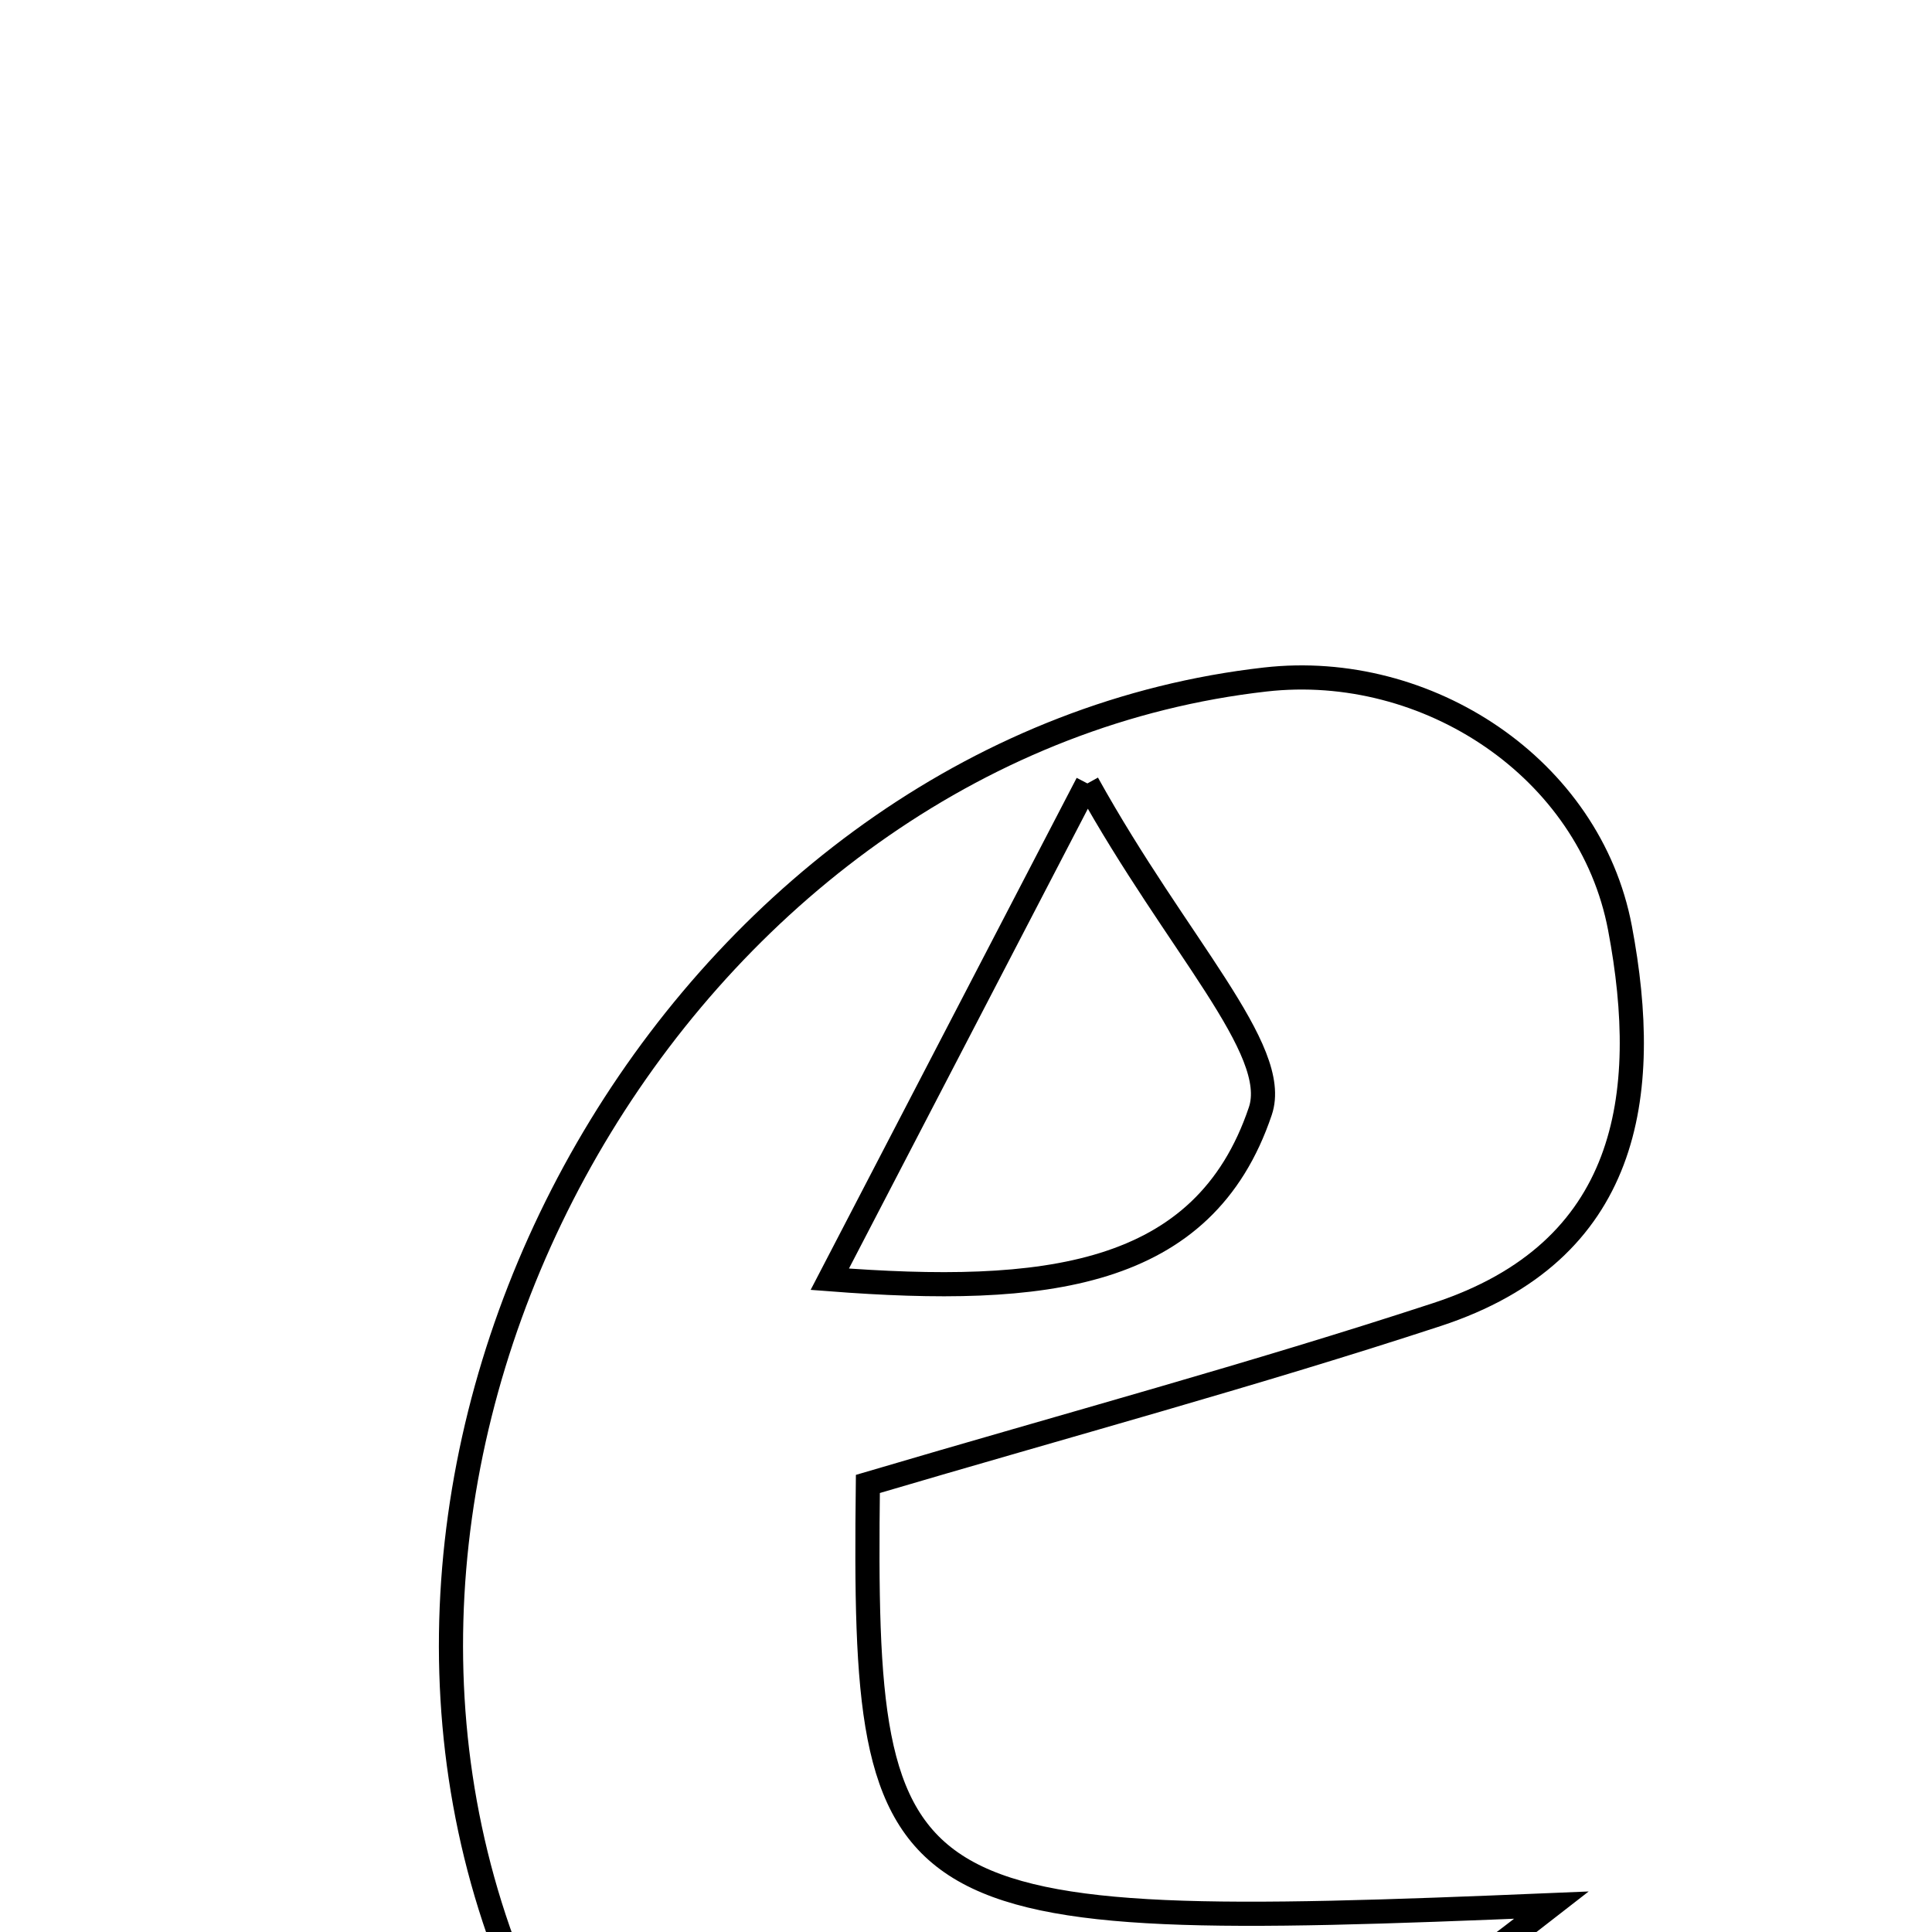 <svg xmlns="http://www.w3.org/2000/svg" viewBox="0.0 0.0 24.0 24.0" height="200px" width="200px"><path fill="none" stroke="black" stroke-width=".3" stroke-opacity="1.0"  filling="0" d="M15.718 8.441 C17.73 8.213 19.749 9.542 20.124 11.529 C20.518 13.616 20.235 15.548 17.85 16.33 C15.59 17.071 13.291 17.693 10.781 18.434 C10.718 23.83 11.046 24.01 19.273 23.666 C16.66 25.699 13.876 27.634 10.396 27.616 C8.348 27.606 6.928 26.101 6.194 23.994 C3.856 17.272 8.735 9.231 15.718 8.441"></path>
<path fill="none" stroke="black" stroke-width=".3" stroke-opacity="1.0"  filling="0" d="M13.508 9.732 C14.629 11.753 15.914 13.038 15.656 13.803 C14.954 15.887 12.97 16.096 10.308 15.891 C11.348 13.89 12.161 12.324 13.508 9.732"></path></svg>